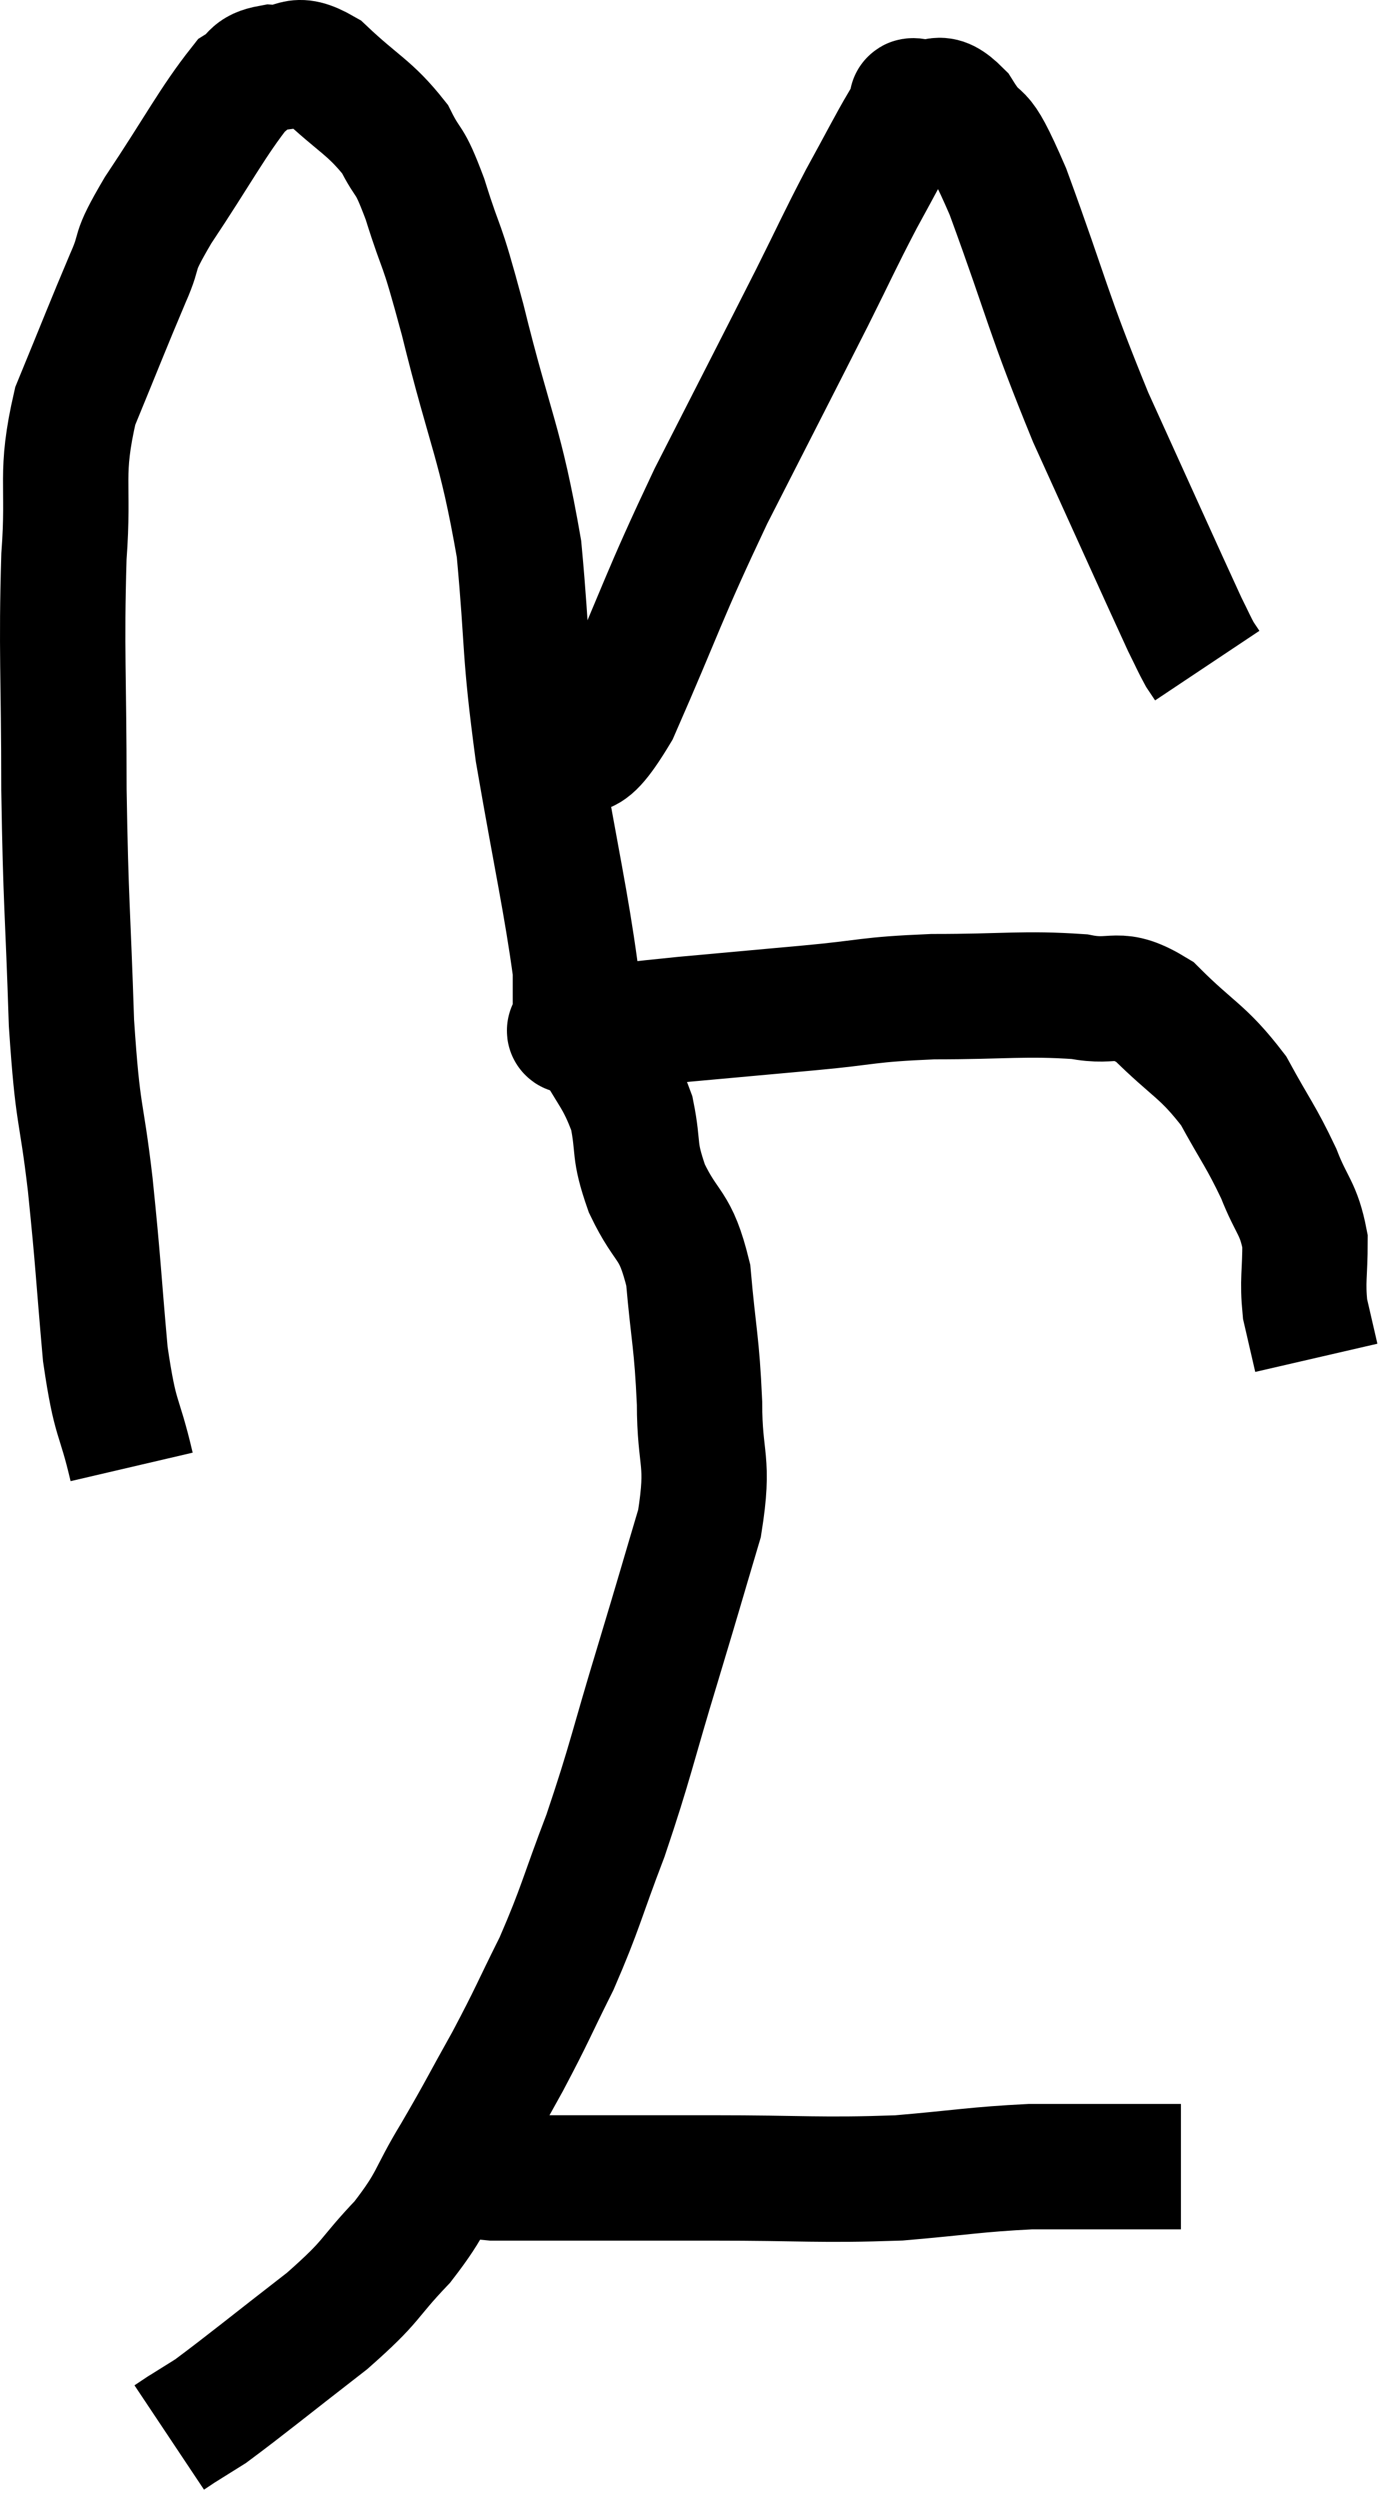 <svg xmlns="http://www.w3.org/2000/svg" viewBox="10.14 5.644 22 39.876" width="22" height="39.876"><path d="M 12.24 29.04 C 12.03 28.14, 11.985 28.365, 11.82 27.24 C 11.7 25.89, 11.715 25.86, 11.58 24.54 C 11.43 23.25, 11.385 23.535, 11.28 21.96 C 11.22 20.1, 11.19 20.1, 11.16 18.24 C 11.16 16.38, 11.115 16.05, 11.16 14.52 C 11.25 13.32, 11.085 13.23, 11.34 12.12 C 11.76 11.1, 11.85 10.86, 12.18 10.08 C 12.42 9.54, 12.21 9.765, 12.66 9 C 13.32 8.01, 13.53 7.59, 13.98 7.02 C 14.22 6.87, 14.13 6.78, 14.46 6.72 C 14.88 6.75, 14.805 6.495, 15.3 6.78 C 15.87 7.32, 16.035 7.35, 16.44 7.86 C 16.68 8.34, 16.65 8.1, 16.92 8.82 C 17.22 9.78, 17.145 9.345, 17.52 10.74 C 17.97 12.57, 18.12 12.675, 18.42 14.4 C 18.57 16.02, 18.495 15.96, 18.72 17.64 C 19.02 19.38, 19.17 20.025, 19.32 21.12 C 19.32 21.57, 19.32 21.795, 19.32 22.02 C 19.32 22.02, 19.32 22.02, 19.32 22.02 C 19.32 22.02, 19.29 22.005, 19.32 22.02 C 19.38 22.05, 19.005 22.11, 19.44 22.08 C 20.25 21.99, 20.16 21.99, 21.06 21.9 C 22.05 21.81, 22.05 21.81, 23.04 21.72 C 24.03 21.63, 23.94 21.585, 25.02 21.54 C 26.19 21.54, 26.475 21.48, 27.36 21.54 C 27.96 21.66, 27.945 21.405, 28.56 21.78 C 29.19 22.41, 29.325 22.395, 29.82 23.04 C 30.18 23.7, 30.255 23.76, 30.54 24.36 C 30.75 24.9, 30.855 24.9, 30.96 25.44 C 30.96 25.98, 30.915 26.055, 30.96 26.52 C 31.05 26.91, 31.095 27.105, 31.14 27.3 C 31.14 27.3, 31.14 27.3, 31.14 27.3 L 31.14 27.3" fill="none" stroke="black" stroke-width="2"></path><path d="M 18.96 17.76 C 19.47 17.37, 19.35 18.03, 19.98 16.98 C 20.73 15.27, 20.7 15.21, 21.48 13.56 C 22.29 11.97, 22.5 11.565, 23.1 10.38 C 23.49 9.6, 23.52 9.51, 23.88 8.82 C 24.21 8.22, 24.345 7.95, 24.54 7.62 C 24.6 7.56, 24.615 7.575, 24.66 7.5 C 24.69 7.41, 24.69 7.38, 24.72 7.32 C 24.75 7.29, 24.6 7.23, 24.78 7.26 C 25.11 7.35, 25.08 7.08, 25.44 7.44 C 25.83 8.07, 25.695 7.485, 26.22 8.7 C 26.88 10.5, 26.835 10.575, 27.54 12.3 C 28.29 13.95, 28.605 14.655, 29.04 15.6 C 29.16 15.84, 29.19 15.915, 29.28 16.08 C 29.34 16.17, 29.37 16.215, 29.4 16.26 L 29.4 16.26" fill="none" stroke="black" stroke-width="2"></path><path d="M 19.26 21.72 C 19.41 21.93, 19.32 21.72, 19.56 22.14 C 19.89 22.77, 19.995 22.785, 20.22 23.4 C 20.34 24, 20.235 23.955, 20.46 24.6 C 20.79 25.29, 20.91 25.125, 21.12 25.98 C 21.21 27, 21.255 27.03, 21.3 28.02 C 21.3 28.98, 21.465 28.905, 21.3 29.94 C 20.97 31.05, 21.015 30.915, 20.64 32.16 C 20.22 33.54, 20.205 33.72, 19.8 34.92 C 19.41 35.94, 19.41 36.06, 19.02 36.96 C 18.63 37.74, 18.645 37.755, 18.24 38.52 C 17.82 39.27, 17.82 39.3, 17.4 40.02 C 16.98 40.71, 17.07 40.74, 16.56 41.4 C 15.96 42.03, 16.125 41.985, 15.36 42.66 C 14.43 43.38, 14.085 43.665, 13.5 44.1 C 13.26 44.25, 13.14 44.325, 13.02 44.4 C 13.02 44.4, 13.065 44.37, 13.02 44.4 L 12.84 44.52" fill="none" stroke="black" stroke-width="2"></path><path d="M 17.4 40.26 C 17.7 40.32, 17.655 40.35, 18 40.38 C 18.39 40.38, 17.91 40.38, 18.78 40.38 C 20.13 40.38, 20.055 40.38, 21.48 40.38 C 22.98 40.38, 23.205 40.425, 24.48 40.38 C 25.53 40.29, 25.695 40.245, 26.58 40.2 C 27.3 40.2, 27.495 40.2, 28.02 40.2 C 28.35 40.2, 28.44 40.2, 28.68 40.2 L 28.98 40.2" fill="none" stroke="black" stroke-width="2"></path></svg>